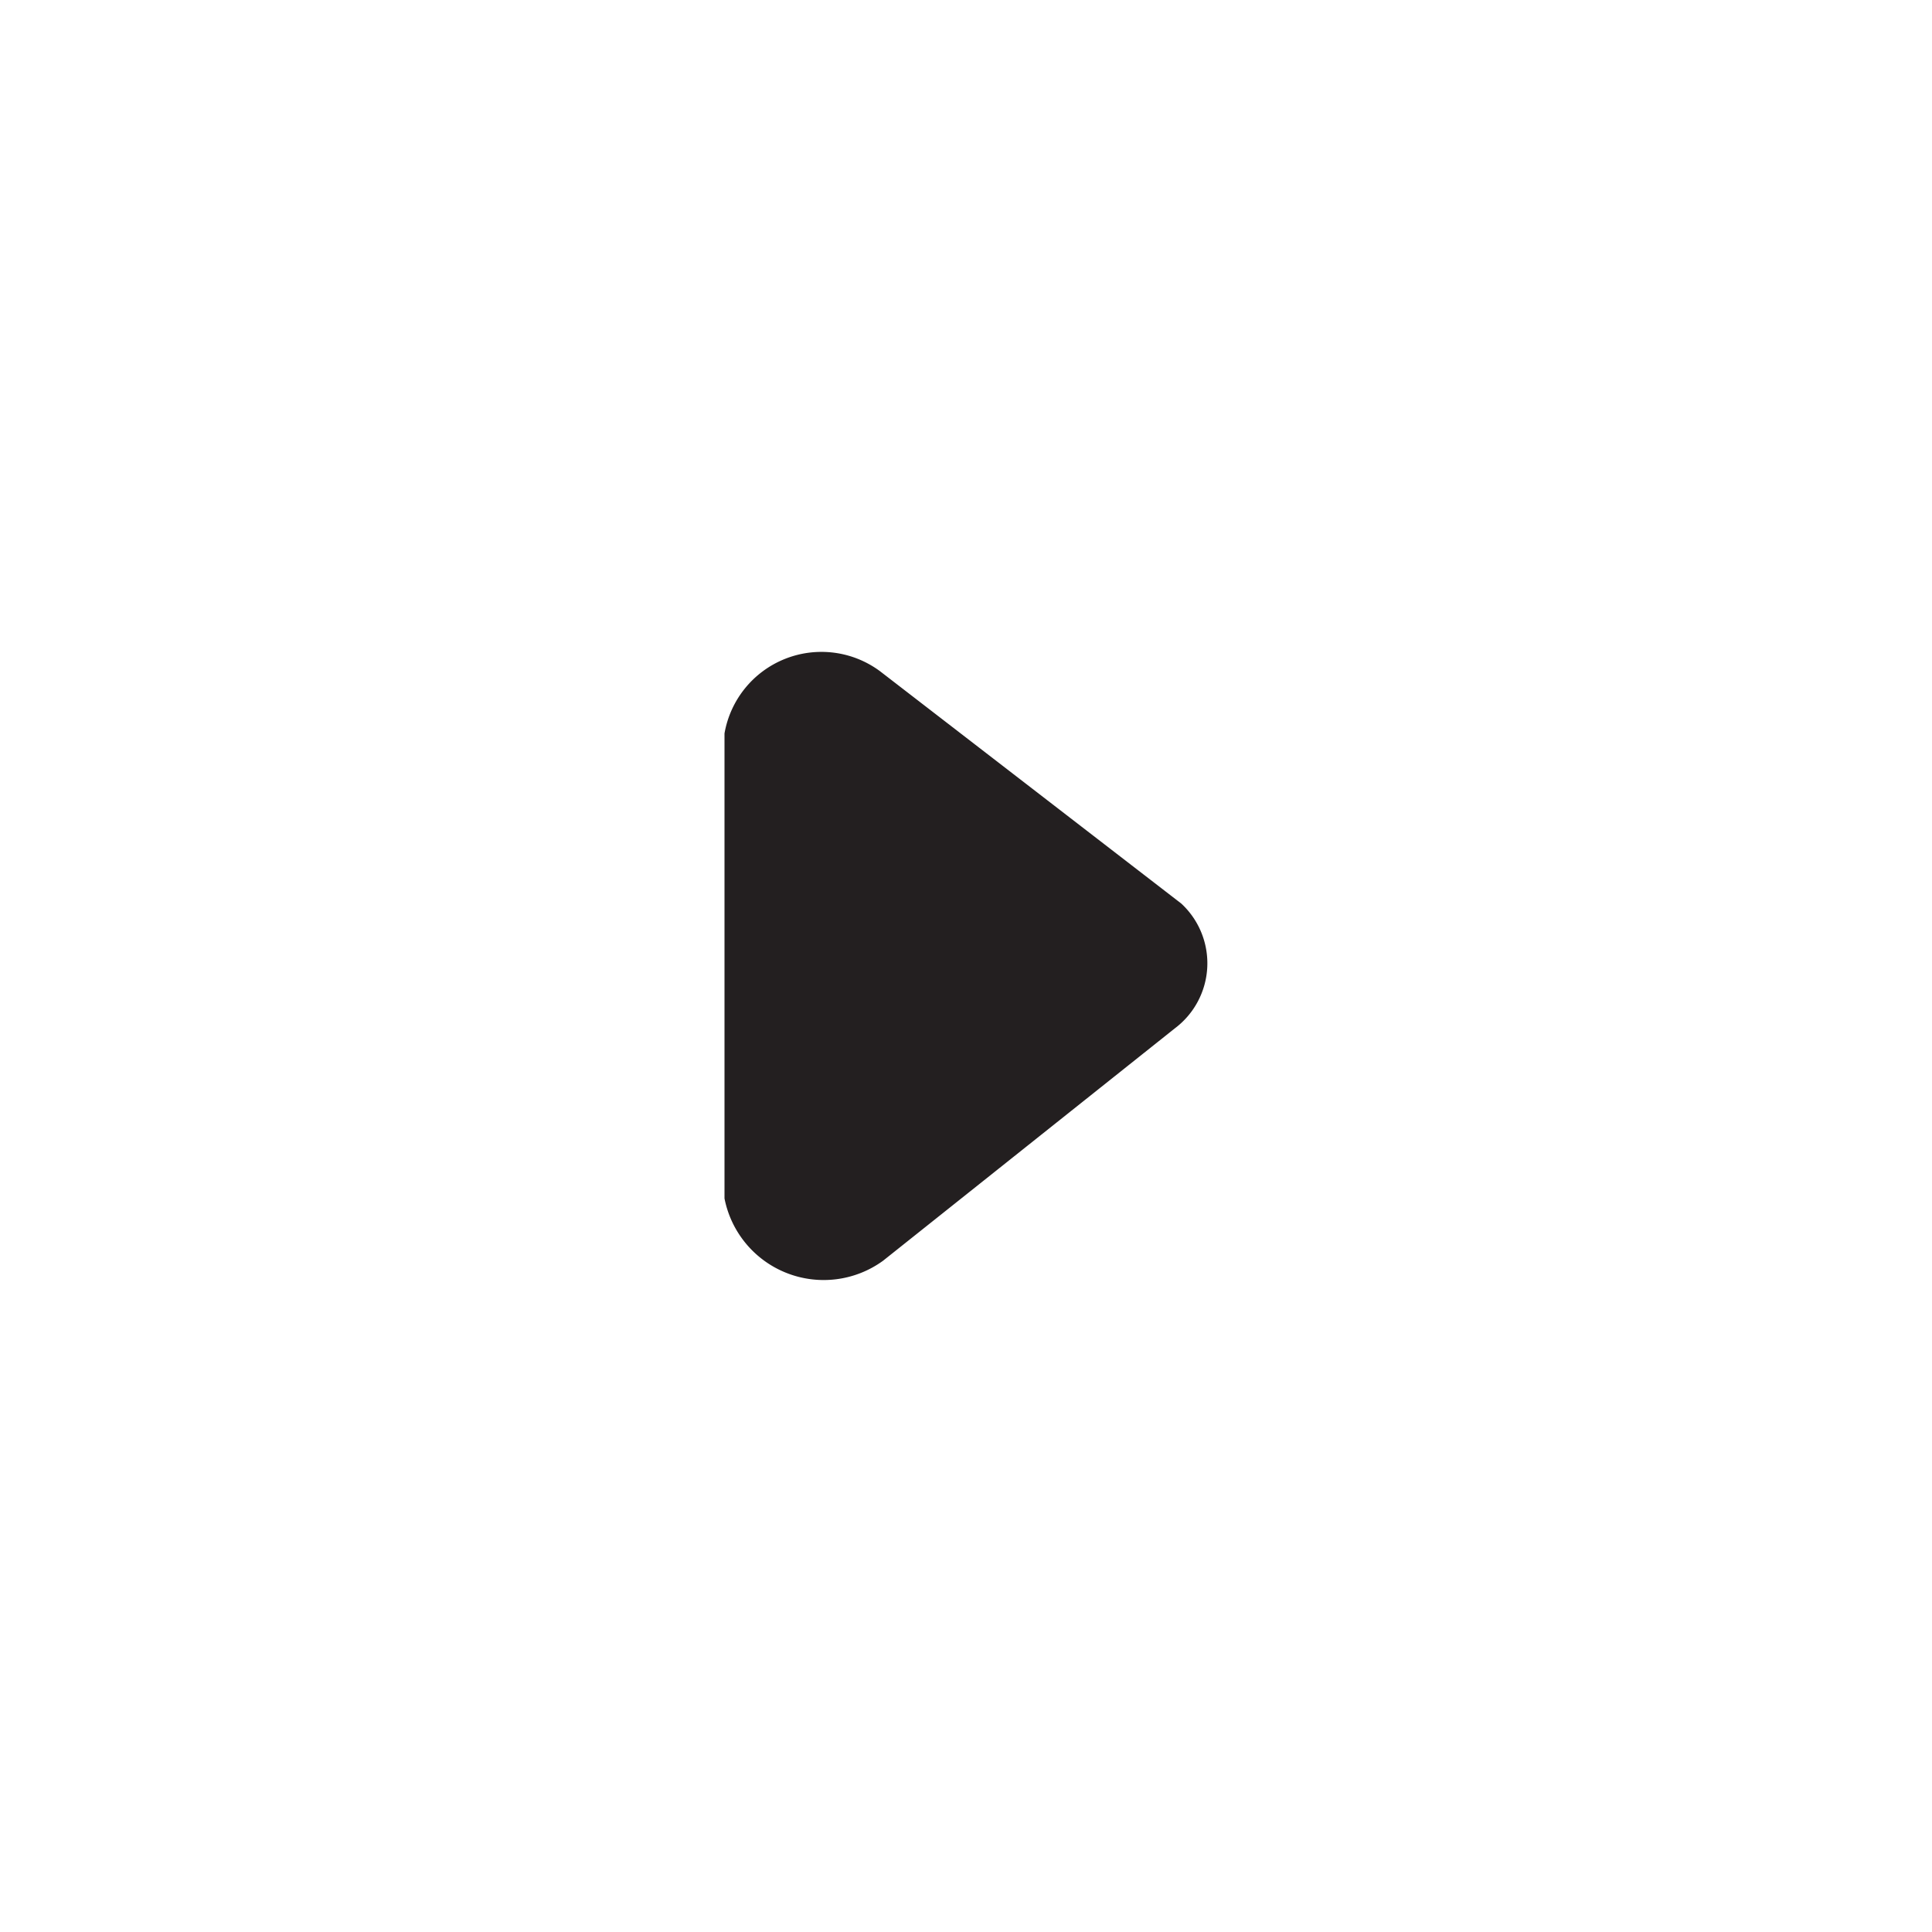<svg xmlns="http://www.w3.org/2000/svg" width="16" height="16" viewBox="0 0 16 16"><title>finite-icons</title><path d="M6,6.074V9.925a0.837,0.837,0,0,0,1.313.516L9.73,8.516a0.674,0.674,0,0,0,.053-1.033L7.287,5.558A0.815,0.815,0,0,0,6,6.074Z" fill="#231f20"/></svg>